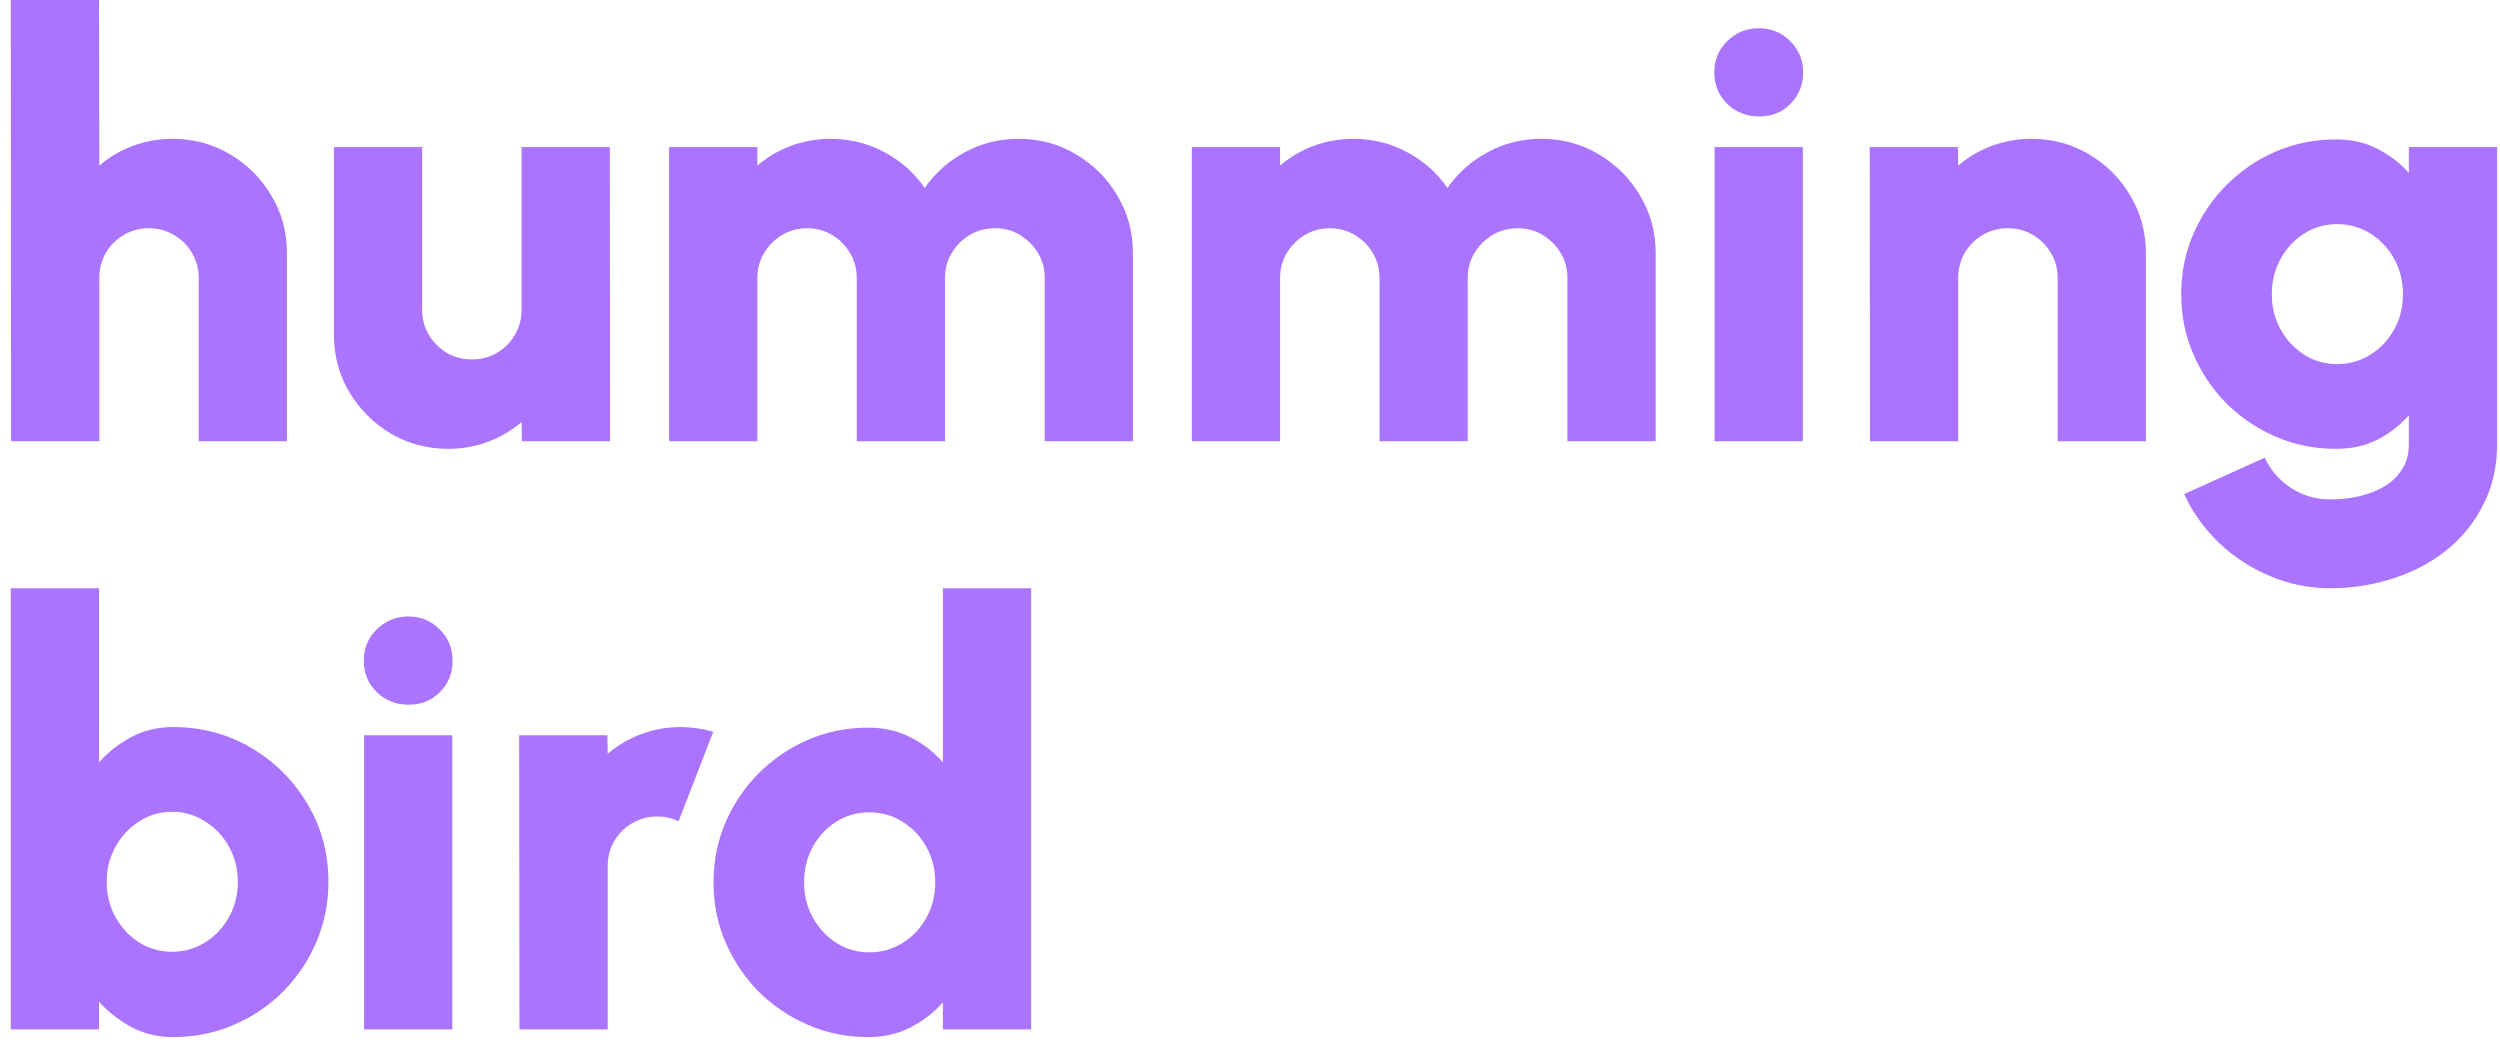 <svg width="204" height="85" viewBox="0 0 204 85" fill="none" xmlns="http://www.w3.org/2000/svg">
<path d="M23.416 20.664V36H16.216V22.68C16.216 21.928 16.032 21.248 15.664 20.64C15.296 20.016 14.808 19.528 14.2 19.176C13.592 18.808 12.912 18.624 12.16 18.624C11.408 18.624 10.72 18.808 10.096 19.176C9.488 19.528 9 20.016 8.632 20.64C8.28 21.248 8.104 21.928 8.104 22.68V36H0.904L0.88 -2.86102e-06H8.08L8.104 13.512C8.904 12.824 9.816 12.288 10.84 11.904C11.864 11.52 12.944 11.328 14.08 11.328C15.808 11.328 17.376 11.752 18.784 12.6C20.192 13.432 21.312 14.552 22.144 15.96C22.992 17.368 23.416 18.936 23.416 20.664ZM27.248 27.288V12H34.448V25.272C34.448 26.024 34.632 26.712 35 27.336C35.368 27.944 35.856 28.432 36.464 28.8C37.088 29.152 37.768 29.328 38.504 29.328C39.256 29.328 39.936 29.152 40.544 28.8C41.168 28.432 41.656 27.944 42.008 27.336C42.376 26.712 42.56 26.024 42.56 25.272V12H49.76L49.784 36H42.584L42.56 34.44C41.76 35.128 40.848 35.664 39.824 36.048C38.8 36.432 37.72 36.624 36.584 36.624C34.872 36.624 33.304 36.208 31.88 35.376C30.472 34.528 29.344 33.4 28.496 31.992C27.664 30.584 27.248 29.016 27.248 27.288ZM54.599 36V12H61.799V13.512C62.599 12.824 63.511 12.288 64.535 11.904C65.559 11.52 66.639 11.328 67.775 11.328C69.375 11.328 70.847 11.696 72.191 12.432C73.535 13.152 74.623 14.12 75.455 15.336C76.303 14.12 77.391 13.152 78.719 12.432C80.063 11.696 81.527 11.328 83.111 11.328C84.839 11.328 86.407 11.752 87.815 12.6C89.223 13.432 90.343 14.552 91.175 15.96C92.023 17.368 92.447 18.936 92.447 20.664V36H85.247V22.68C85.247 21.928 85.063 21.248 84.695 20.64C84.327 20.032 83.839 19.544 83.231 19.176C82.623 18.808 81.943 18.624 81.191 18.624C80.439 18.624 79.751 18.808 79.127 19.176C78.519 19.544 78.031 20.032 77.663 20.64C77.295 21.248 77.111 21.928 77.111 22.68V36H69.911V22.68C69.911 21.928 69.727 21.248 69.359 20.64C69.007 20.032 68.519 19.544 67.895 19.176C67.287 18.808 66.607 18.624 65.855 18.624C65.119 18.624 64.439 18.808 63.815 19.176C63.207 19.544 62.719 20.032 62.351 20.64C61.983 21.248 61.799 21.928 61.799 22.68V36H54.599ZM97.255 36V12H104.455V13.512C105.255 12.824 106.167 12.288 107.191 11.904C108.215 11.52 109.295 11.328 110.431 11.328C112.031 11.328 113.503 11.696 114.847 12.432C116.191 13.152 117.279 14.12 118.111 15.336C118.959 14.12 120.047 13.152 121.375 12.432C122.719 11.696 124.183 11.328 125.767 11.328C127.495 11.328 129.063 11.752 130.471 12.6C131.879 13.432 132.999 14.552 133.831 15.96C134.679 17.368 135.103 18.936 135.103 20.664V36H127.903V22.68C127.903 21.928 127.719 21.248 127.351 20.64C126.983 20.032 126.495 19.544 125.887 19.176C125.279 18.808 124.599 18.624 123.847 18.624C123.095 18.624 122.407 18.808 121.783 19.176C121.175 19.544 120.687 20.032 120.319 20.64C119.951 21.248 119.767 21.928 119.767 22.68V36H112.567V22.68C112.567 21.928 112.383 21.248 112.015 20.64C111.663 20.032 111.175 19.544 110.551 19.176C109.943 18.808 109.263 18.624 108.511 18.624C107.775 18.624 107.095 18.808 106.471 19.176C105.863 19.544 105.375 20.032 105.007 20.64C104.639 21.248 104.455 21.928 104.455 22.68V36H97.255ZM139.911 12H147.111V36H139.911V12ZM143.559 9.504C142.519 9.504 141.647 9.16 140.943 8.472C140.239 7.784 139.887 6.928 139.887 5.904C139.887 4.896 140.239 4.048 140.943 3.36C141.647 2.656 142.511 2.304 143.535 2.304C144.543 2.304 145.391 2.656 146.079 3.36C146.783 4.048 147.135 4.896 147.135 5.904C147.135 6.928 146.791 7.784 146.103 8.472C145.431 9.16 144.583 9.504 143.559 9.504ZM175.104 20.664V36H167.904V22.68C167.904 21.928 167.72 21.248 167.352 20.64C166.984 20.016 166.496 19.528 165.888 19.176C165.28 18.808 164.6 18.624 163.848 18.624C163.096 18.624 162.408 18.808 161.784 19.176C161.176 19.528 160.688 20.016 160.32 20.64C159.968 21.248 159.792 21.928 159.792 22.68V36H152.592L152.568 12H159.768L159.792 13.512C160.592 12.824 161.504 12.288 162.528 11.904C163.552 11.52 164.632 11.328 165.768 11.328C167.496 11.328 169.064 11.752 170.472 12.6C171.88 13.432 173 14.552 173.832 15.96C174.68 17.368 175.104 18.936 175.104 20.664ZM196.563 12H203.763V36.24C203.763 38.064 203.395 39.696 202.659 41.136C201.939 42.592 200.947 43.832 199.683 44.856C198.419 45.88 196.963 46.656 195.315 47.184C193.683 47.728 191.955 48 190.131 48C188.435 48 186.811 47.672 185.259 47.016C183.707 46.376 182.323 45.48 181.107 44.328C179.891 43.176 178.931 41.84 178.227 40.32L184.803 37.344C185.139 38.064 185.579 38.672 186.123 39.168C186.667 39.68 187.283 40.072 187.971 40.344C188.659 40.616 189.379 40.752 190.131 40.752C190.963 40.752 191.763 40.664 192.531 40.488C193.299 40.312 193.987 40.04 194.595 39.672C195.203 39.304 195.683 38.832 196.035 38.256C196.387 37.696 196.563 37.024 196.563 36.24V33.888C195.843 34.704 194.987 35.368 193.995 35.88C193.019 36.376 191.891 36.624 190.611 36.624C188.867 36.624 187.235 36.296 185.715 35.64C184.195 34.984 182.851 34.08 181.683 32.928C180.531 31.76 179.627 30.416 178.971 28.896C178.315 27.376 177.987 25.744 177.987 24C177.987 22.256 178.315 20.624 178.971 19.104C179.627 17.584 180.531 16.248 181.683 15.096C182.851 13.928 184.195 13.016 185.715 12.36C187.235 11.704 188.867 11.376 190.611 11.376C191.891 11.376 193.019 11.632 193.995 12.144C194.987 12.64 195.843 13.296 196.563 14.112V12ZM190.707 29.712C191.699 29.712 192.603 29.456 193.419 28.944C194.235 28.432 194.883 27.744 195.363 26.88C195.843 26.016 196.083 25.056 196.083 24C196.083 22.944 195.843 21.984 195.363 21.12C194.883 20.256 194.235 19.568 193.419 19.056C192.603 18.544 191.699 18.288 190.707 18.288C189.731 18.288 188.835 18.544 188.019 19.056C187.219 19.568 186.579 20.256 186.099 21.12C185.619 21.984 185.379 22.944 185.379 24C185.379 25.056 185.619 26.016 186.099 26.88C186.579 27.744 187.219 28.432 188.019 28.944C188.835 29.456 189.731 29.712 190.707 29.712ZM14.128 59.328C16.464 59.328 18.592 59.896 20.512 61.032C22.432 62.168 23.96 63.696 25.096 65.616C26.232 67.52 26.8 69.632 26.8 71.952C26.8 73.696 26.472 75.336 25.816 76.872C25.16 78.408 24.248 79.76 23.08 80.928C21.928 82.08 20.584 82.984 19.048 83.64C17.528 84.296 15.888 84.624 14.128 84.624C12.864 84.624 11.728 84.352 10.72 83.808C9.712 83.264 8.832 82.576 8.08 81.744V84H0.88V48H8.08V62.208C8.832 61.36 9.712 60.672 10.72 60.144C11.728 59.6 12.864 59.328 14.128 59.328ZM14.032 77.664C15.024 77.664 15.928 77.408 16.744 76.896C17.56 76.384 18.208 75.696 18.688 74.832C19.168 73.968 19.408 73.008 19.408 71.952C19.408 70.912 19.168 69.96 18.688 69.096C18.208 68.232 17.56 67.544 16.744 67.032C15.928 66.504 15.024 66.24 14.032 66.24C13.056 66.24 12.16 66.504 11.344 67.032C10.544 67.544 9.904 68.232 9.424 69.096C8.944 69.96 8.704 70.912 8.704 71.952C8.704 73.008 8.944 73.968 9.424 74.832C9.904 75.696 10.544 76.384 11.344 76.896C12.16 77.408 13.056 77.664 14.032 77.664ZM29.708 60H36.908V84H29.708V60ZM33.356 57.504C32.316 57.504 31.444 57.16 30.74 56.472C30.036 55.784 29.684 54.928 29.684 53.904C29.684 52.896 30.036 52.048 30.74 51.36C31.444 50.656 32.308 50.304 33.332 50.304C34.34 50.304 35.188 50.656 35.876 51.36C36.58 52.048 36.932 52.896 36.932 53.904C36.932 54.928 36.588 55.784 35.9 56.472C35.228 57.16 34.38 57.504 33.356 57.504ZM42.388 84L42.364 60H49.564L49.588 61.512C50.388 60.824 51.3 60.288 52.324 59.904C53.348 59.52 54.428 59.328 55.564 59.328C56.428 59.328 57.308 59.456 58.204 59.712L55.372 67.008C54.812 66.752 54.236 66.624 53.644 66.624C52.892 66.624 52.204 66.808 51.58 67.176C50.972 67.528 50.484 68.016 50.116 68.64C49.764 69.248 49.588 69.928 49.588 70.68V84H42.388ZM76.941 48H84.141V84H76.941V81.792C76.205 82.624 75.325 83.304 74.301 83.832C73.293 84.36 72.141 84.624 70.845 84.624C69.101 84.624 67.469 84.296 65.949 83.64C64.429 82.984 63.085 82.08 61.917 80.928C60.765 79.76 59.861 78.416 59.205 76.896C58.549 75.376 58.221 73.744 58.221 72C58.221 70.256 58.549 68.624 59.205 67.104C59.861 65.584 60.765 64.248 61.917 63.096C63.085 61.928 64.429 61.016 65.949 60.36C67.469 59.704 69.101 59.376 70.845 59.376C72.141 59.376 73.293 59.64 74.301 60.168C75.325 60.68 76.205 61.36 76.941 62.208V48ZM70.941 77.712C71.933 77.712 72.837 77.456 73.653 76.944C74.469 76.432 75.117 75.744 75.597 74.88C76.077 74.016 76.317 73.056 76.317 72C76.317 70.944 76.077 69.984 75.597 69.12C75.117 68.256 74.469 67.568 73.653 67.056C72.837 66.544 71.933 66.288 70.941 66.288C69.949 66.288 69.045 66.544 68.229 67.056C67.429 67.568 66.789 68.256 66.309 69.12C65.845 69.984 65.613 70.944 65.613 72C65.613 73.056 65.853 74.016 66.333 74.88C66.813 75.744 67.453 76.432 68.253 76.944C69.069 77.456 69.965 77.712 70.941 77.712Z" fill="#AB74FF"/>
</svg>
